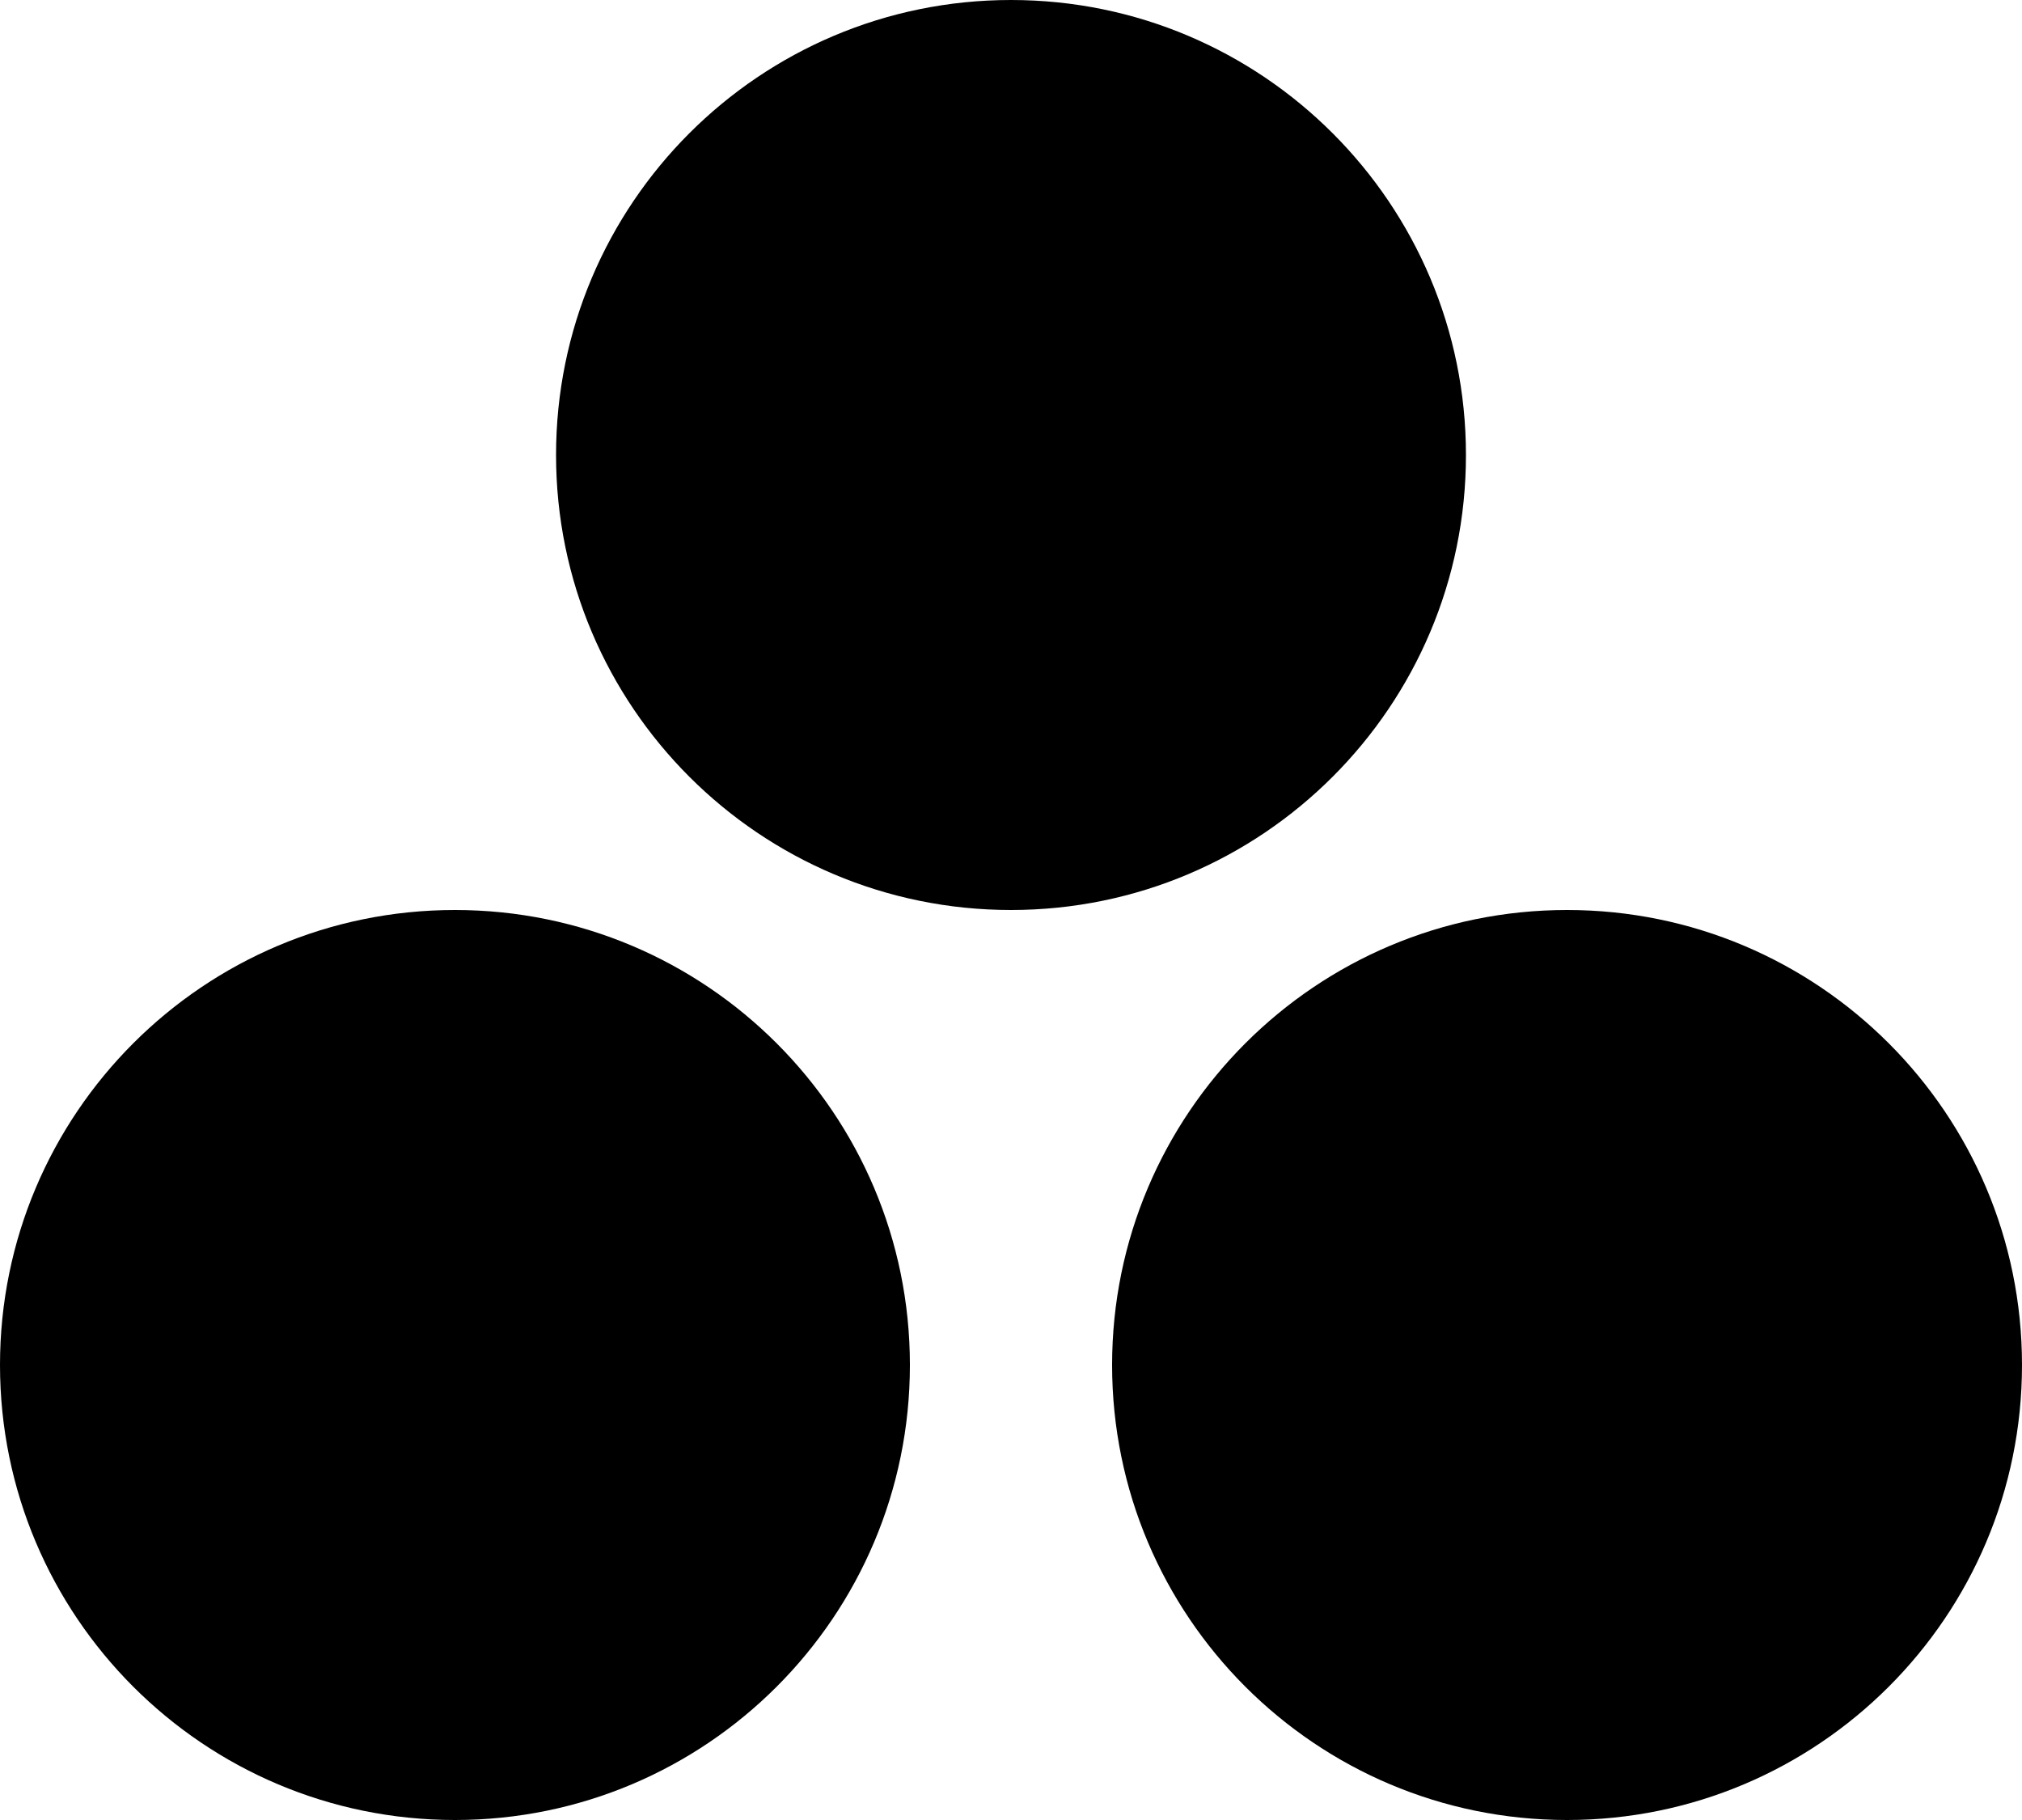 <svg width="20" height="18" viewBox="0 0 20 18" fill="none" xmlns="http://www.w3.org/2000/svg">
<path d="M10 9C12.485 9 14.5 6.985 14.5 4.5C14.5 2.015 12.485 0 10 0C7.515 0 5.5 2.015 5.5 4.5C5.5 6.985 7.515 9 10 9Z" fill="black"/>
<path d="M4.5 18C6.985 18 9 15.985 9 13.5C9 11.015 6.985 9 4.5 9C2.015 9 0 11.015 0 13.5C0 15.985 2.015 18 4.5 18Z" fill="black"/>
<path d="M15.5 18C17.985 18 20 15.985 20 13.5C20 11.015 17.985 9 15.5 9C13.015 9 11 11.015 11 13.5C11 15.985 13.015 18 15.5 18Z" fill="black"/>
</svg>
